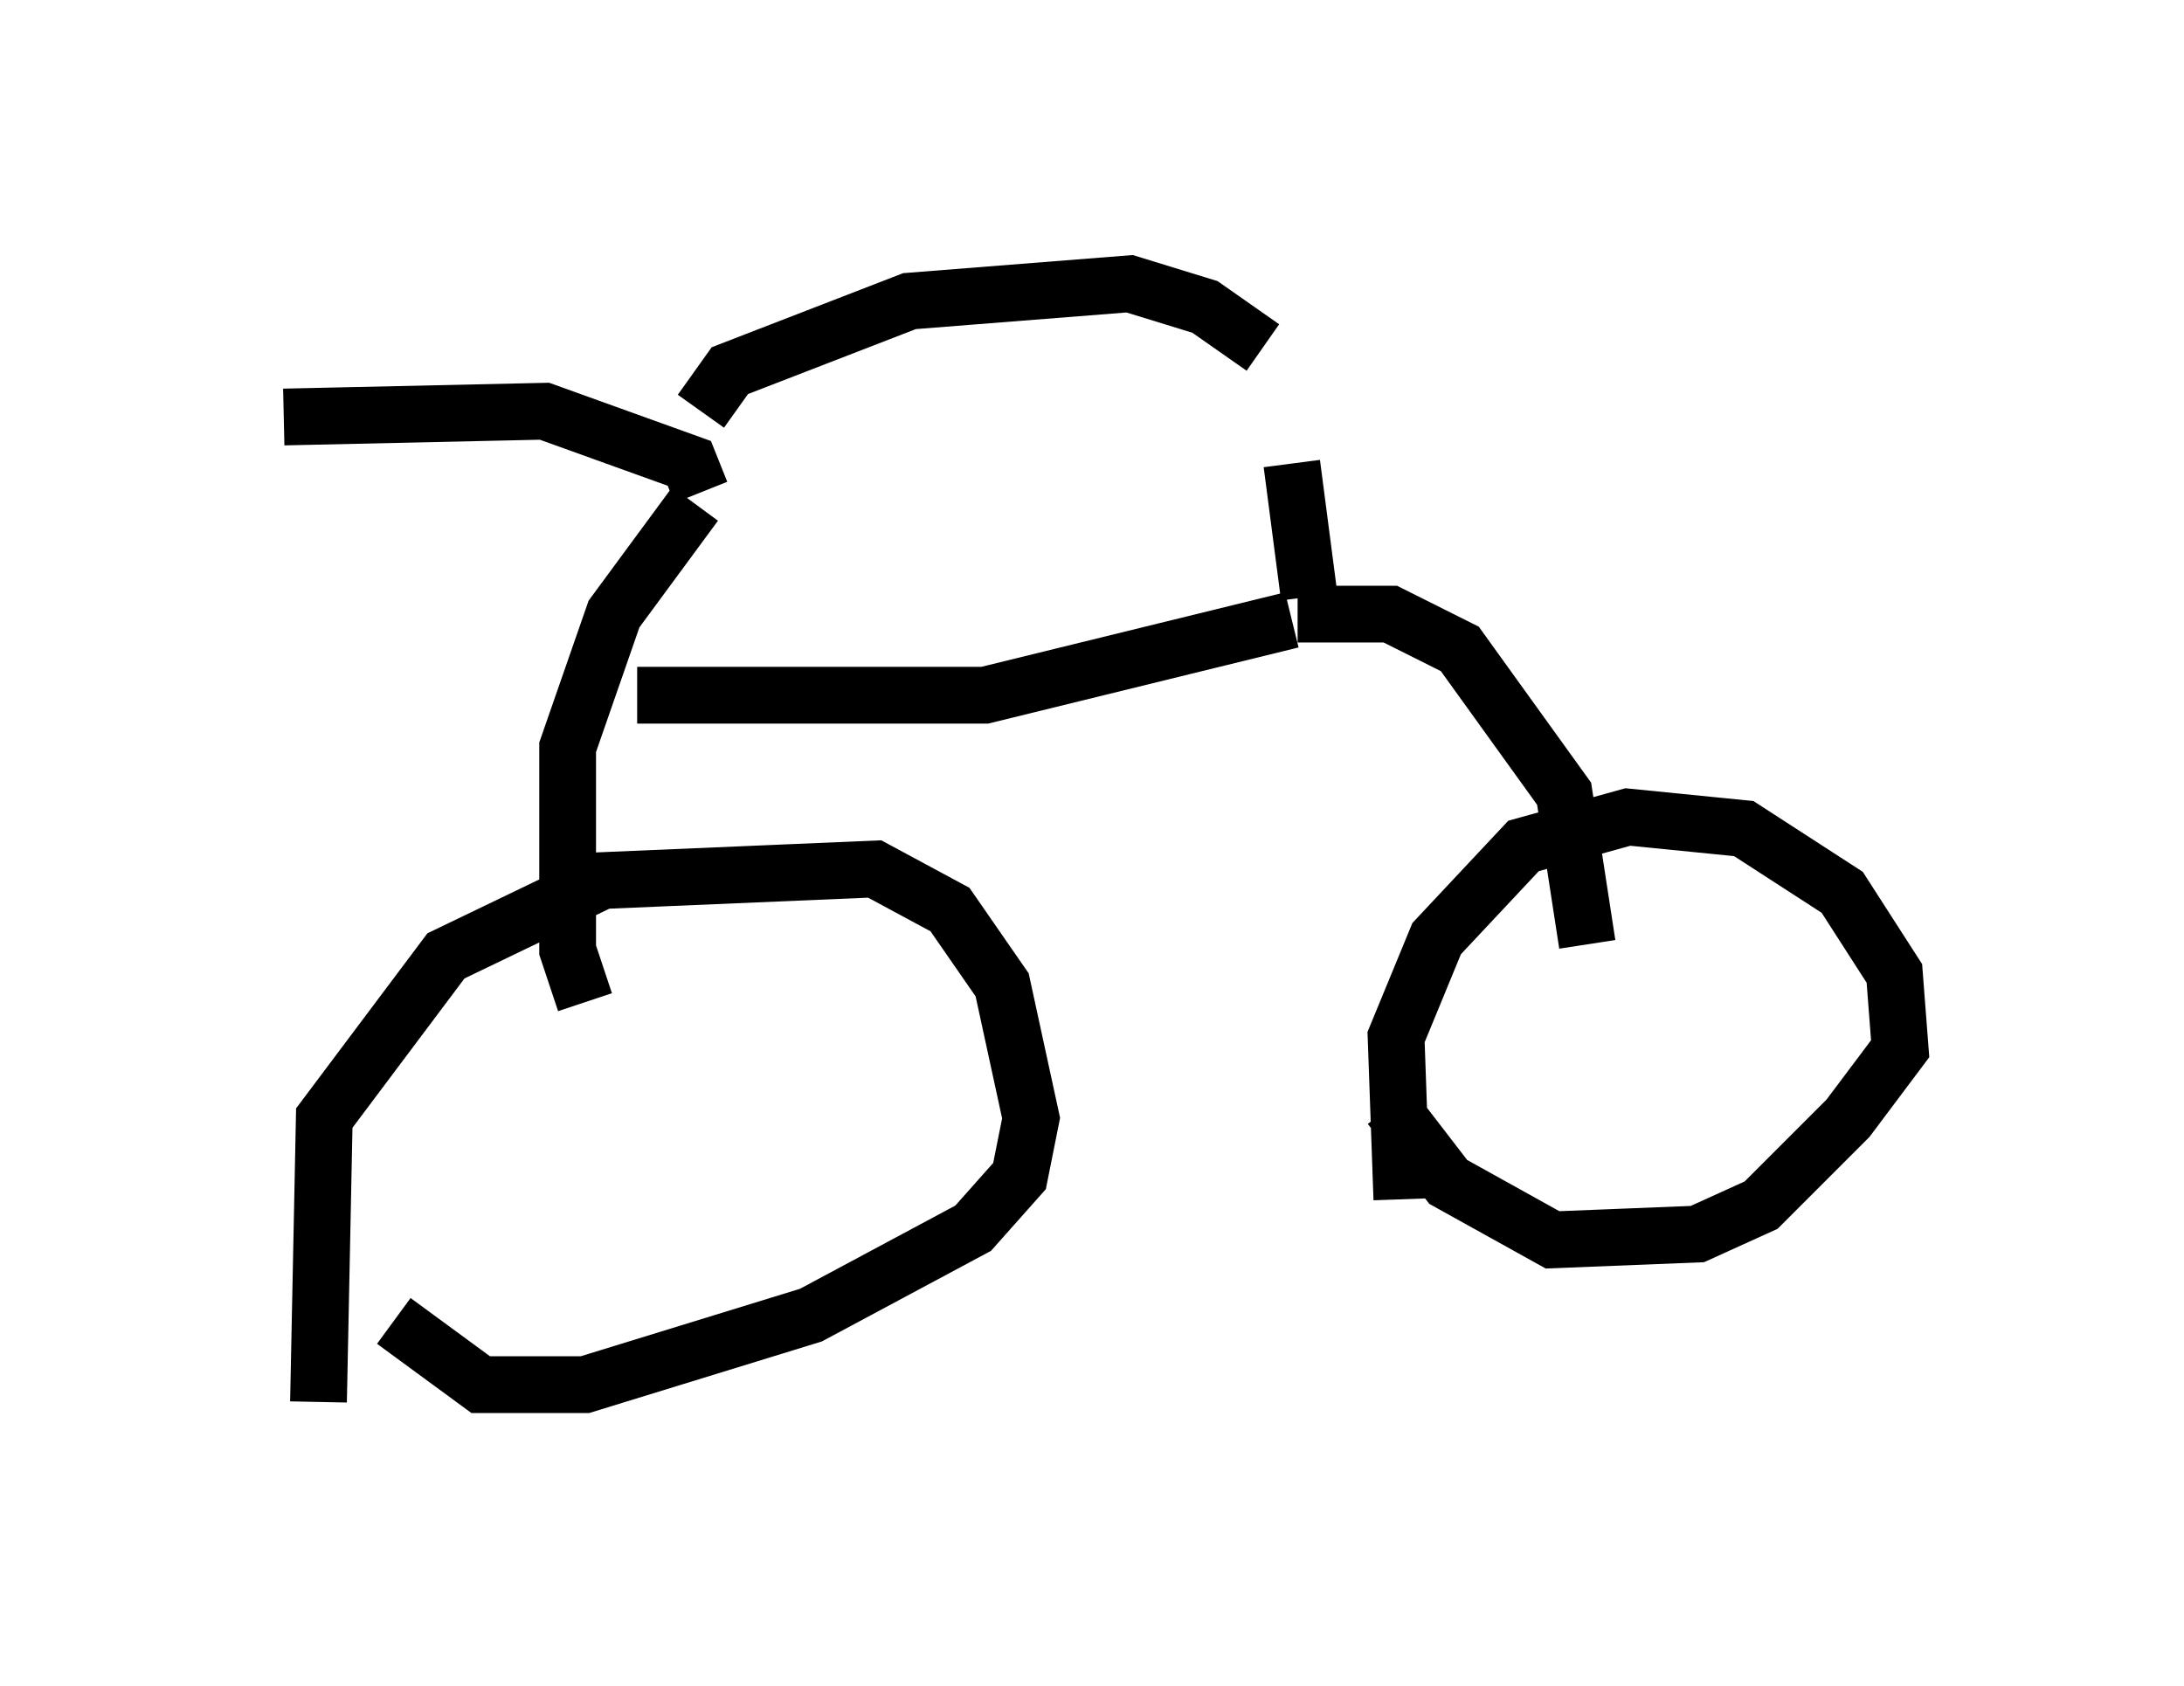 <?xml version="1.0" encoding="utf-8" ?>
<svg baseProfile="full" height="29.702" version="1.1" width="38.482" xmlns="http://www.w3.org/2000/svg" xmlns:ev="http://www.w3.org/2001/xml-events" xmlns:xlink="http://www.w3.org/1999/xlink"><defs /><rect fill="white" height="29.702" width="38.482" x="0" y="0" /><path d="M12.248, 8.471 m0.102, -1.225 l0.51, -0.715 3.165, -1.225 l3.879, -0.306 1.327, 0.408 l1.021, 0.715 m-9.902, 2.552 l-0.204, -0.51 -2.552, -0.919 l-4.594, 0.102 m7.248, 1.531 l-1.429, 1.94 -0.817, 2.348 l0.0, 3.573 0.306, 0.919 m-4.696, 7.044 l0.102, -5.002 2.144, -2.858 l2.756, -1.327 4.798, -0.204 l1.327, 0.715 0.919, 1.327 l0.51, 2.348 -0.204, 1.021 l-0.817, 0.919 -2.858, 1.531 l-3.981, 1.225 -1.838, 0.0 l-1.531, -1.123 m4.288, -11.025 l6.125, 0.0 5.41, -1.327 m0.102, -0.102 l1.633, 0.0 1.225, 0.613 l1.838, 2.552 0.408, 2.654 m-3.267, 4.492 l-0.102, -2.858 0.715, -1.735 l1.531, -1.633 1.838, -0.51 l2.042, 0.204 1.735, 1.123 l0.919, 1.429 0.102, 1.327 l-0.919, 1.225 -1.531, 1.531 l-1.123, 0.51 -2.552, 0.102 l-1.838, -1.021 -1.021, -1.327 m-1.429, -8.983 l-0.306, -2.348 " fill="none" stroke="black" stroke-width="1" /></svg>